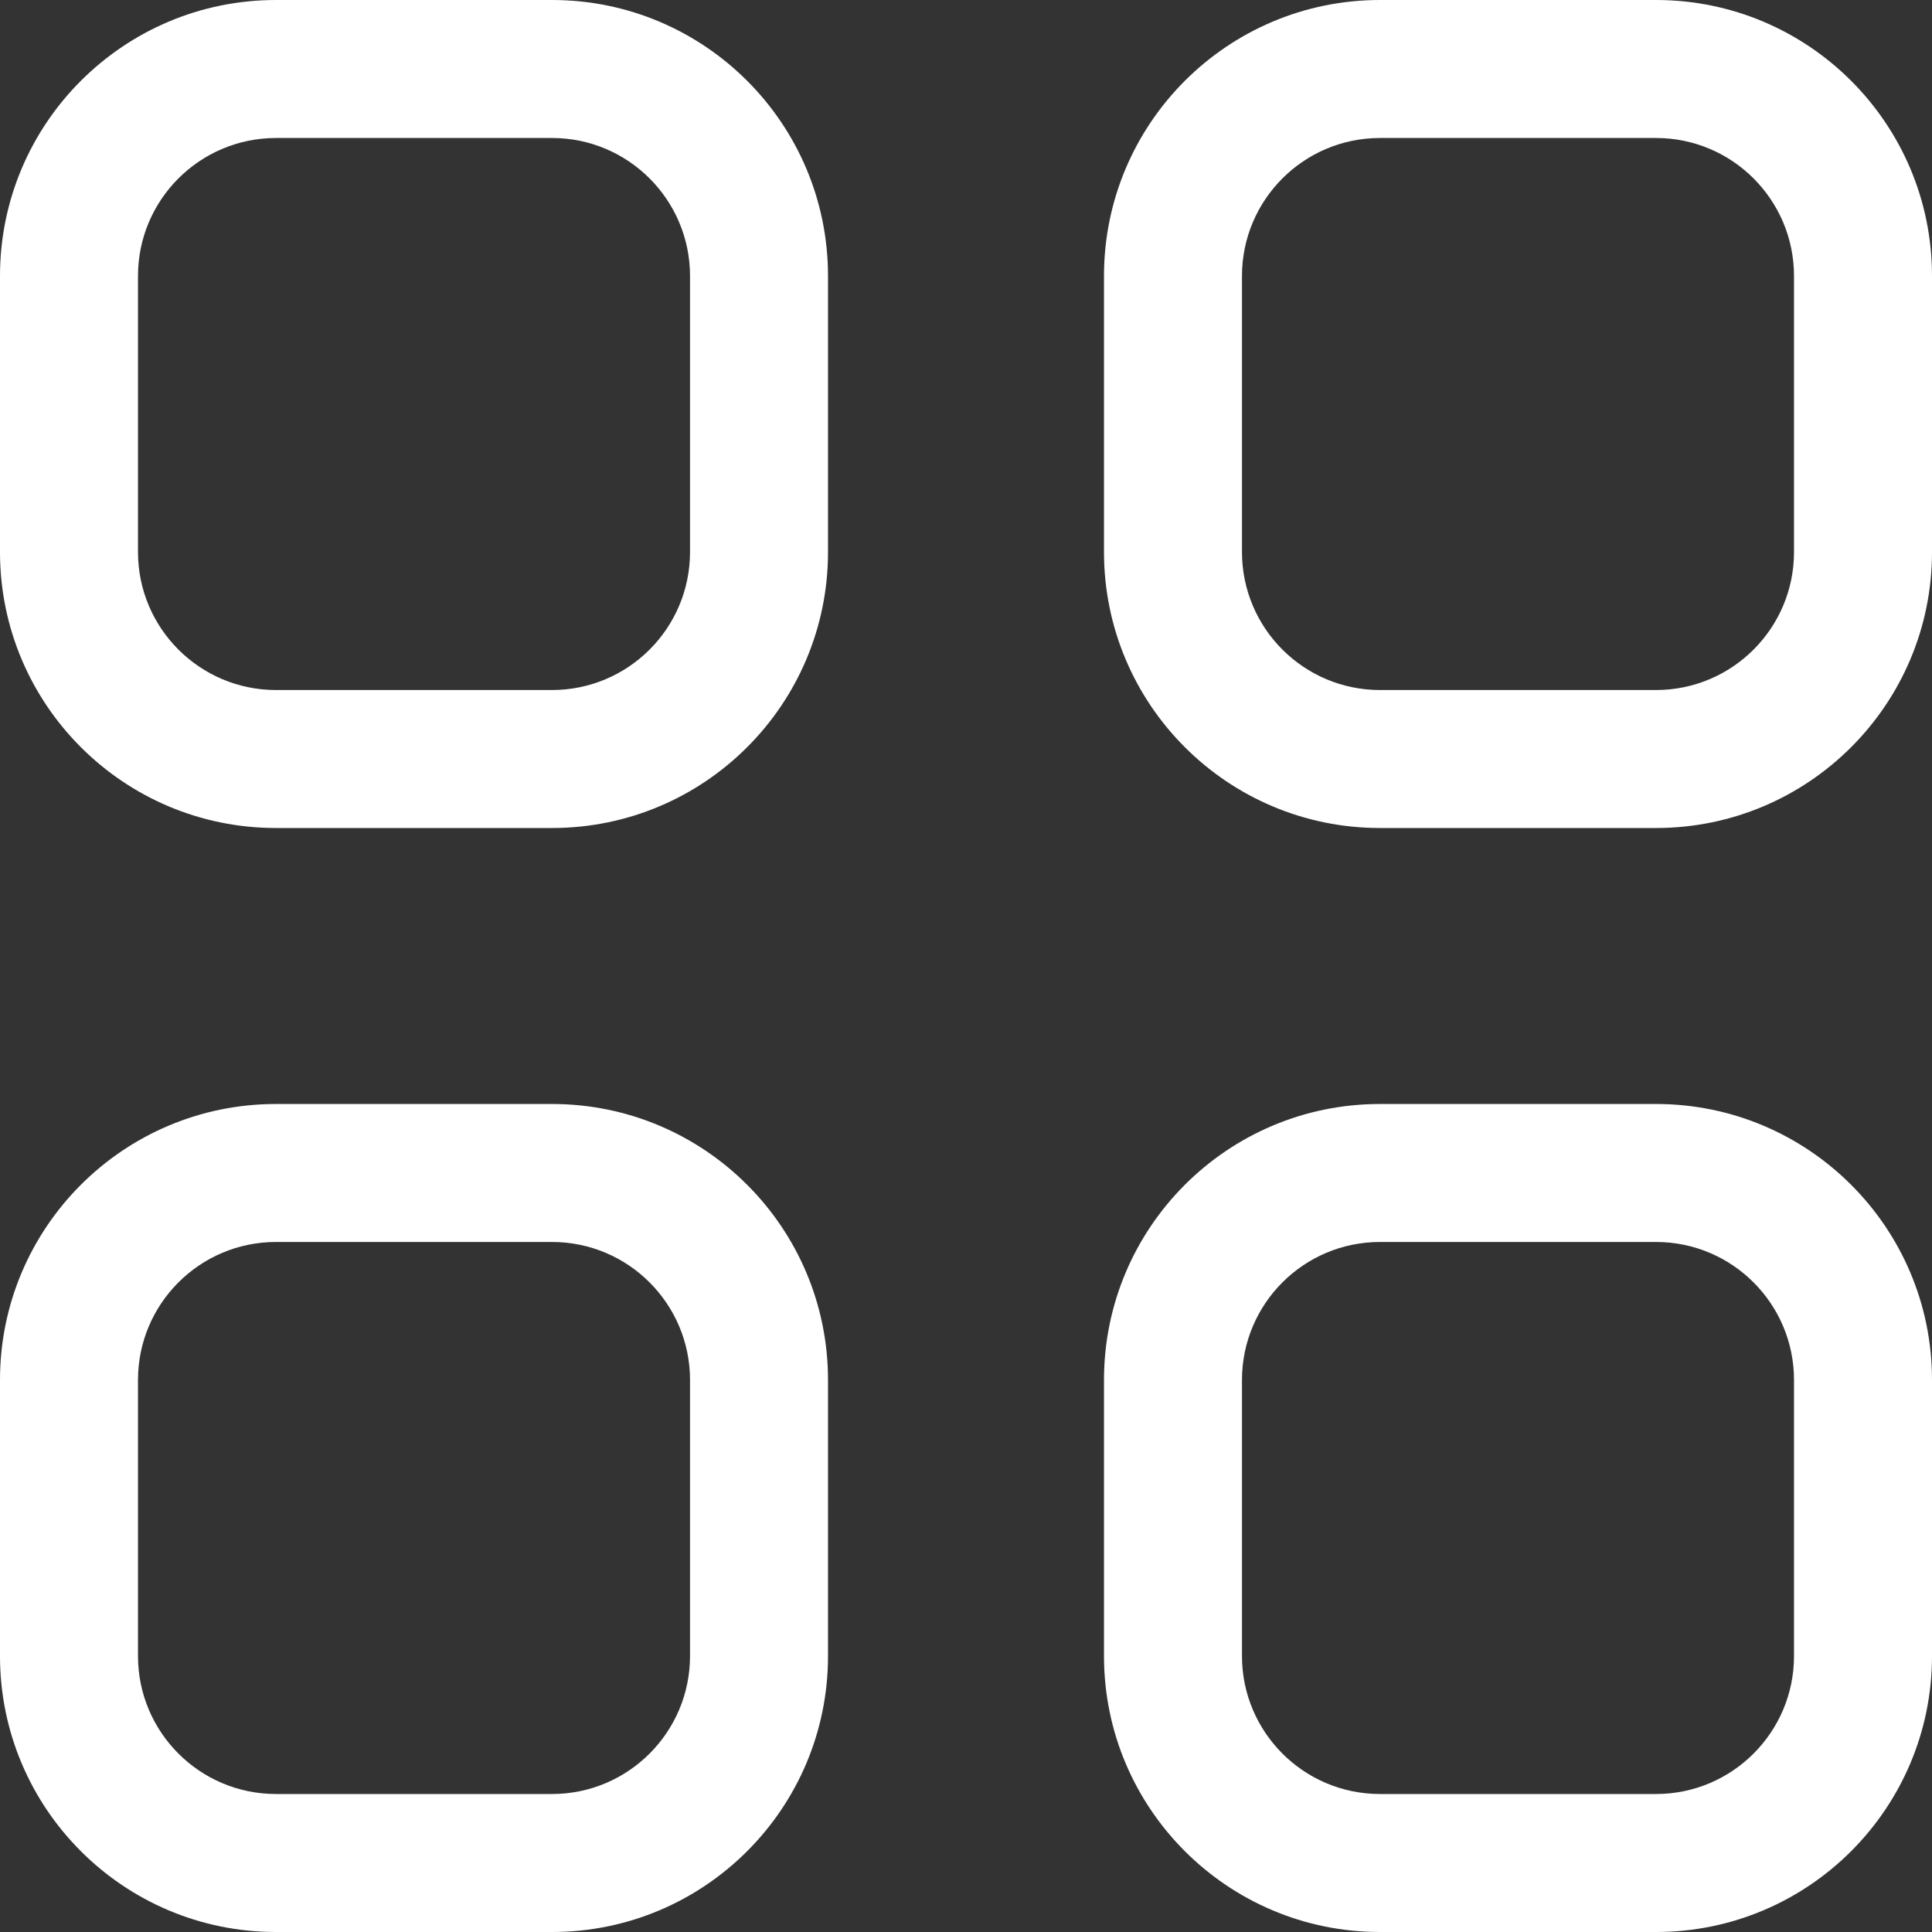 <svg width="26" height="26" viewBox="0 0 26 26" fill="none" xmlns="http://www.w3.org/2000/svg">
<rect x="0" y="0" width="26" height="26" fill="#333333" stroke="none"/>
<g clip-path="url(#clip0_116_4588)">
<path fill-rule="evenodd" clip-rule="evenodd" d="M24.143 7.429C24.143 8.454 23.311 9.286 22.286 9.286H18.571C17.546 9.286 16.714 8.454 16.714 7.429V3.714C16.714 2.689 17.546 1.857 18.571 1.857H22.286C23.311 1.857 24.143 2.689 24.143 3.714V7.429ZM22.286 0H18.571C16.52 0 14.857 1.663 14.857 3.714V7.429C14.857 9.48 16.52 11.143 18.571 11.143H22.286C24.337 11.143 26 9.48 26 7.429V3.714C26 1.663 24.337 0 22.286 0ZM24.143 22.286C24.143 23.311 23.311 24.143 22.286 24.143H18.571C17.546 24.143 16.714 23.311 16.714 22.286V18.571C16.714 17.546 17.546 16.714 18.571 16.714H22.286C23.311 16.714 24.143 17.546 24.143 18.571V22.286ZM22.286 14.857H18.571C16.52 14.857 14.857 16.52 14.857 18.571V22.286C14.857 24.337 16.52 26 18.571 26H22.286C24.337 26 26 24.337 26 22.286V18.571C26 16.52 24.337 14.857 22.286 14.857ZM9.286 7.429C9.286 8.454 8.454 9.286 7.429 9.286H3.714C2.689 9.286 1.857 8.454 1.857 7.429V3.714C1.857 2.689 2.689 1.857 3.714 1.857H7.429C8.454 1.857 9.286 2.689 9.286 3.714V7.429ZM7.429 0H3.714C1.663 0 0 1.663 0 3.714V7.429C0 9.48 1.663 11.143 3.714 11.143H7.429C9.48 11.143 11.143 9.48 11.143 7.429V3.714C11.143 1.663 9.48 0 7.429 0ZM9.286 22.286C9.286 23.311 8.454 24.143 7.429 24.143H3.714C2.689 24.143 1.857 23.311 1.857 22.286V18.571C1.857 17.546 2.689 16.714 3.714 16.714H7.429C8.454 16.714 9.286 17.546 9.286 18.571V22.286ZM7.429 14.857H3.714C1.663 14.857 0 16.52 0 18.571V22.286C0 24.337 1.663 26 3.714 26H7.429C9.48 26 11.143 24.337 11.143 22.286V18.571C11.143 16.52 9.48 14.857 7.429 14.857Z" fill="white"/>
</g>
<defs>
<clipPath id="clip0_116_4588">
<rect width="26" height="26" fill="white"/>
</clipPath>
</defs>
</svg>
